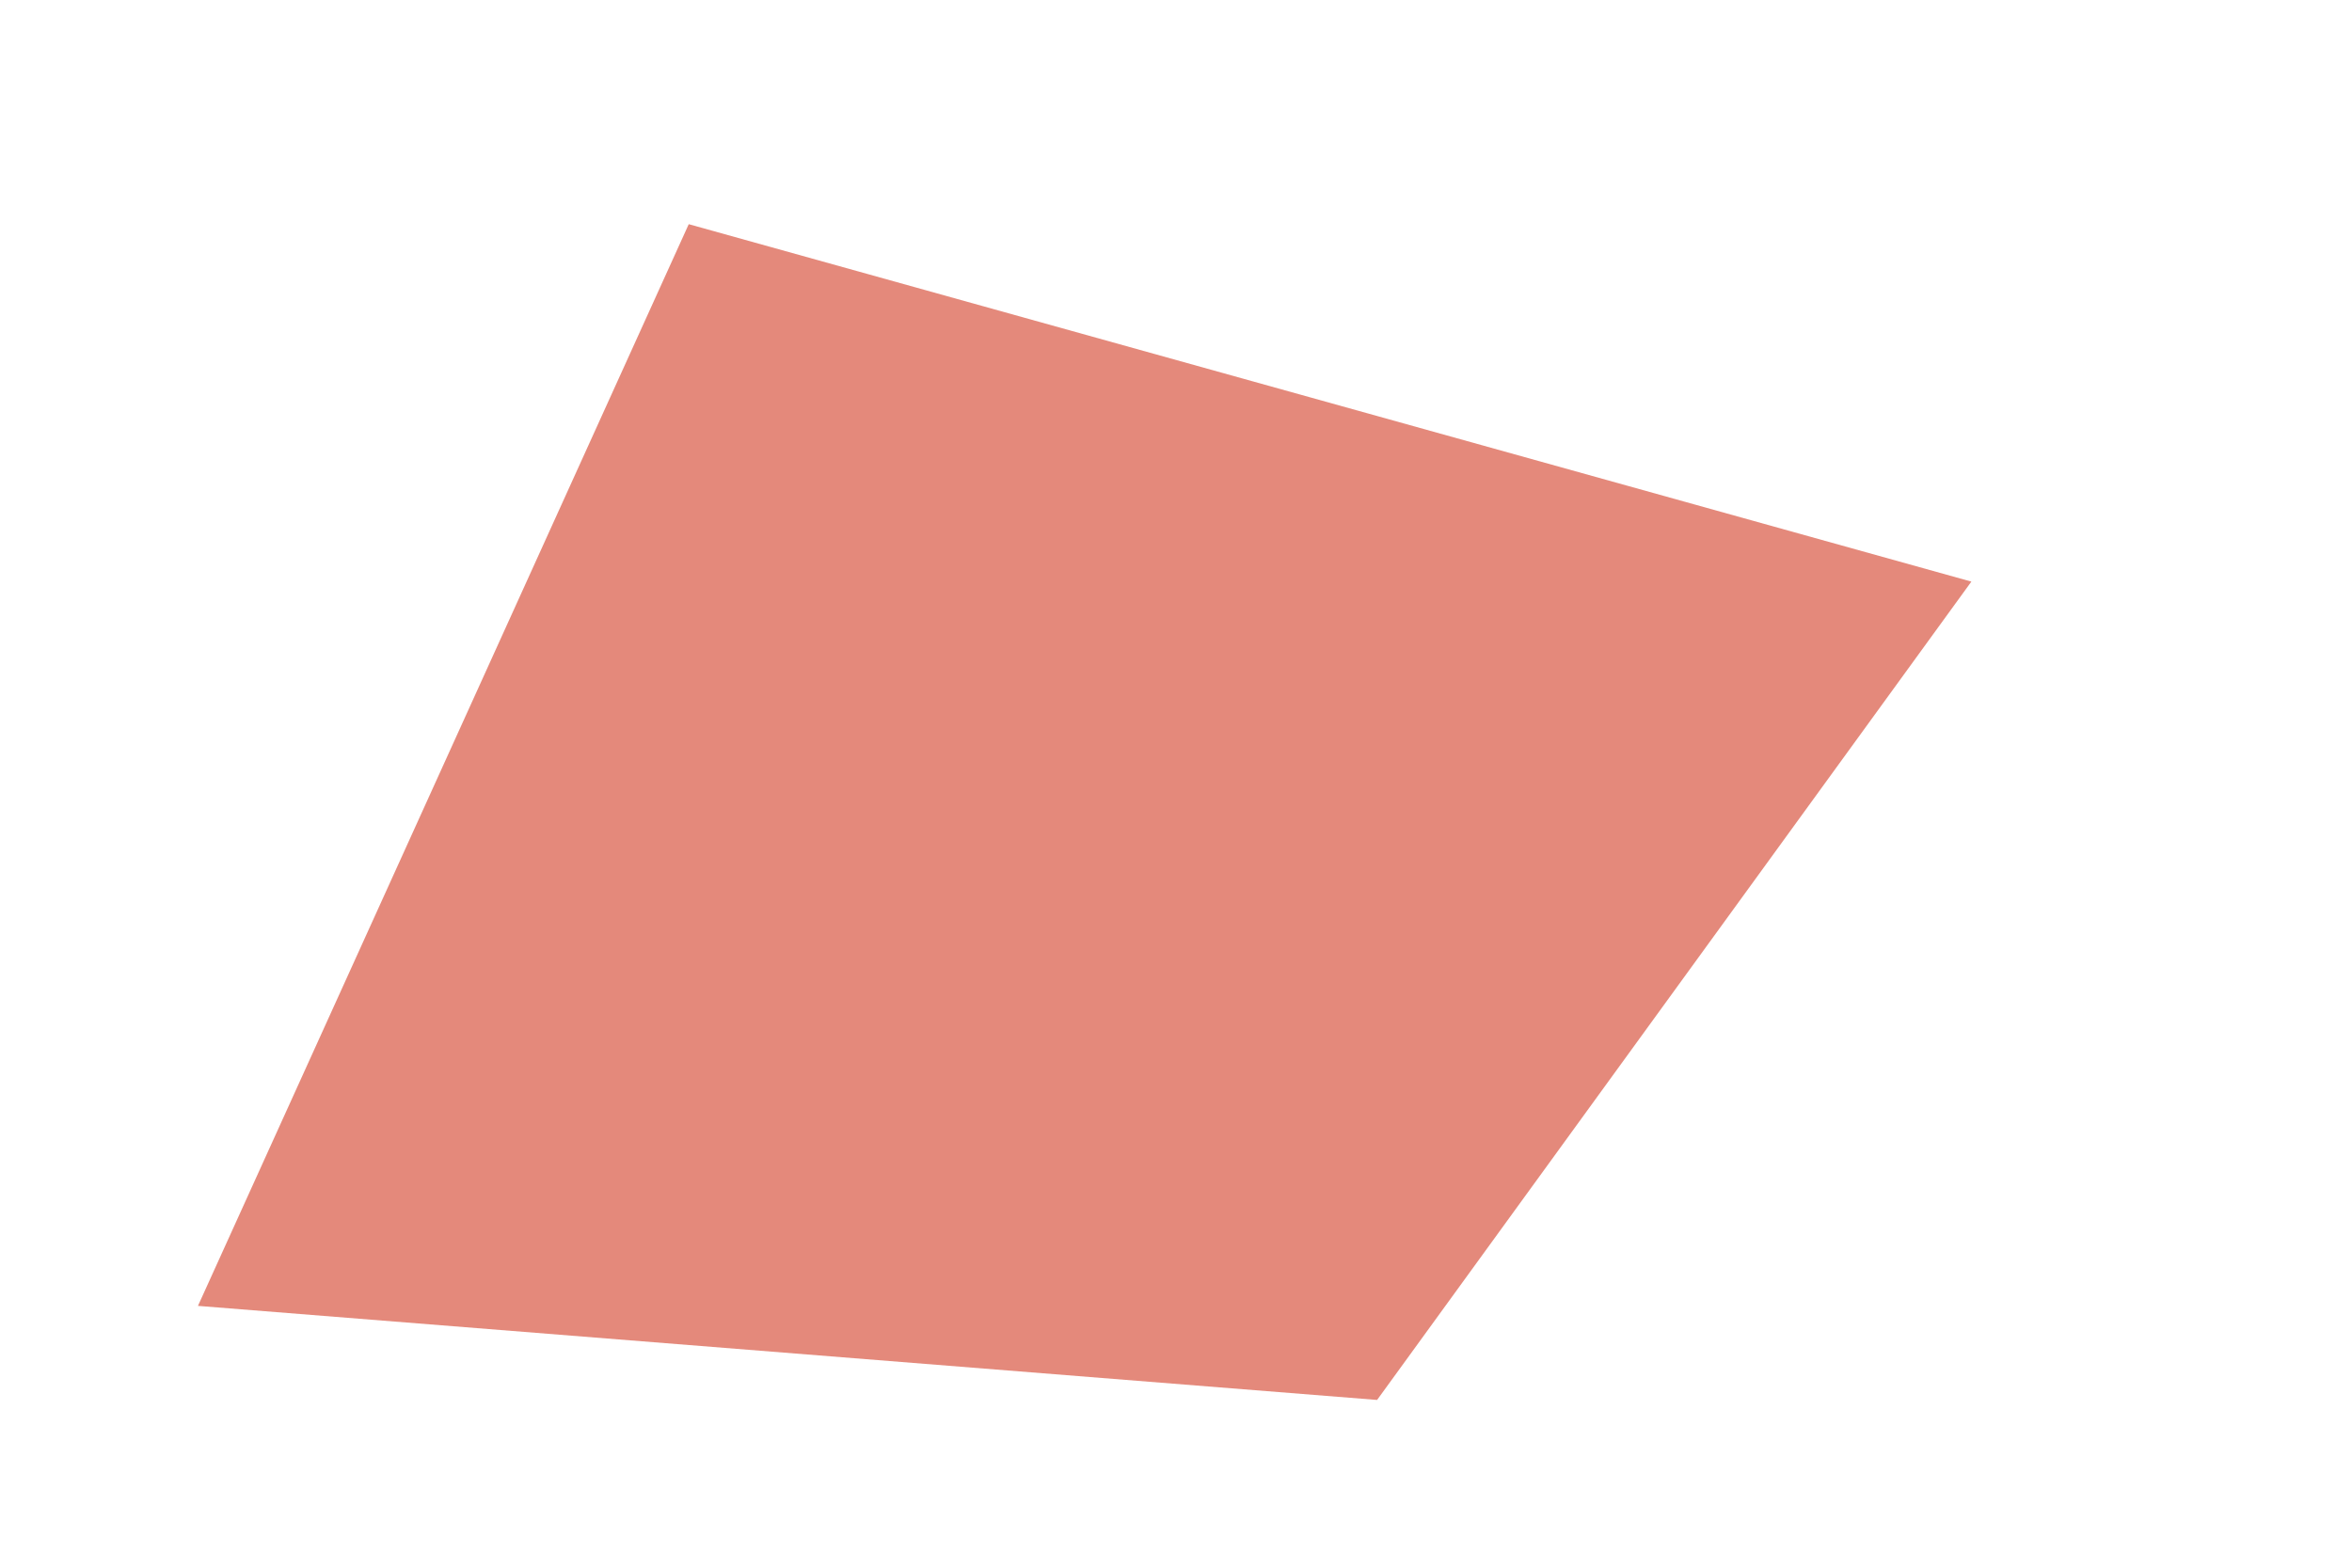 <?xml version="1.0" encoding="UTF-8" standalone="no"?><svg width='6' height='4' viewBox='0 0 6 4' fill='none' xmlns='http://www.w3.org/2000/svg'>
<path d='M0.505 3.332L3.513 3.572L5.029 1.484L1.757 0.572L0.505 3.332Z' fill='#E4897B'/>
</svg>
